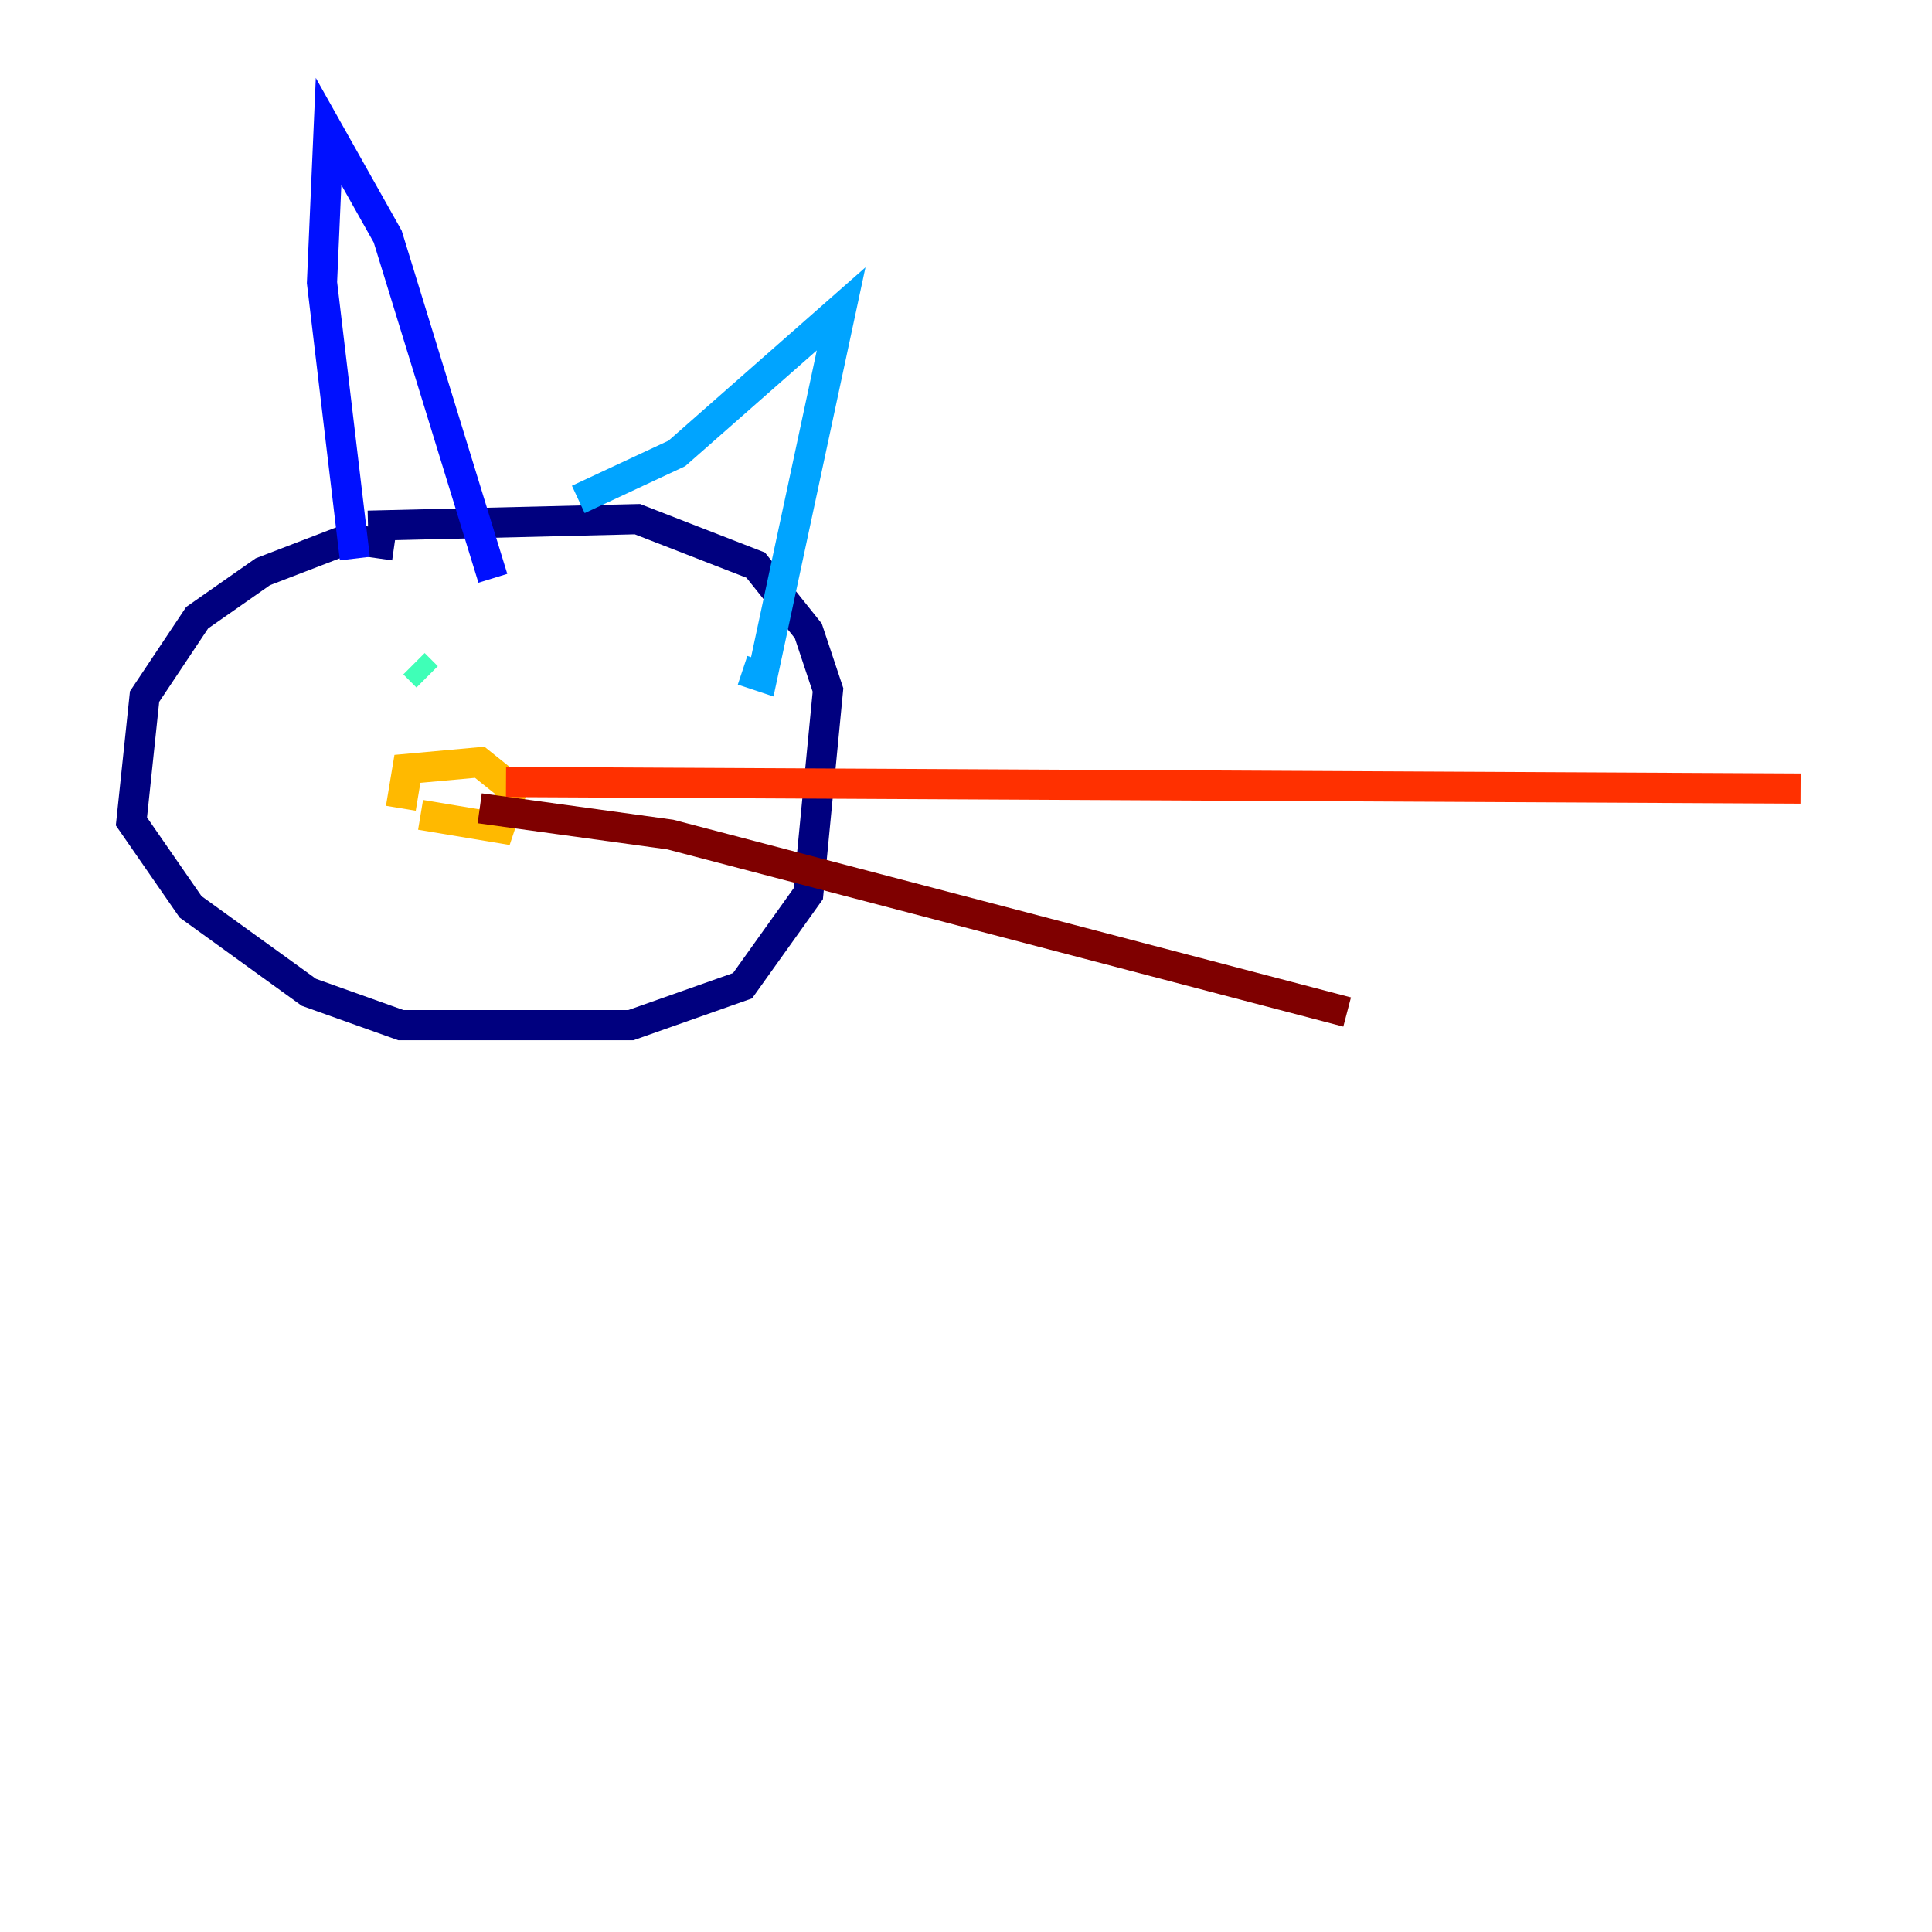 <?xml version="1.0" encoding="utf-8" ?>
<svg baseProfile="tiny" height="128" version="1.2" viewBox="0,0,128,128" width="128" xmlns="http://www.w3.org/2000/svg" xmlns:ev="http://www.w3.org/2001/xml-events" xmlns:xlink="http://www.w3.org/1999/xlink"><defs /><polyline fill="none" points="26.122,36.136 23.075,35.701 17.415,37.878 13.061,40.925 9.578,46.15 8.707,54.422 12.626,60.082 20.463,65.742 26.558,67.918 41.796,67.918 49.197,65.306 53.551,59.211 54.857,45.714 53.551,41.796 50.068,37.442 42.231,34.395 24.381,34.83" stroke="#00007f" stroke-width="2" /><polyline fill="none" points="23.51,37.007 21.333,18.721 21.769,8.707 25.687,15.674 32.653,38.313" stroke="#0010ff" stroke-width="2" /><polyline fill="none" points="38.313,33.088 44.843,30.041 55.728,20.463 50.503,44.843 49.197,44.408" stroke="#00a4ff" stroke-width="2" /><polyline fill="none" points="28.299,44.843 27.429,43.973" stroke="#3fffb7" stroke-width="2" /><polyline fill="none" points="33.524,45.279 33.524,45.279" stroke="#b7ff3f" stroke-width="2" /><polyline fill="none" points="27.864,53.986 33.088,54.857 33.959,52.245 31.782,50.503 26.993,50.939 26.558,53.551" stroke="#ffb900" stroke-width="2" /><polyline fill="none" points="33.524,51.809 119.293,52.245" stroke="#ff3000" stroke-width="2" /><polyline fill="none" points="31.782,53.551 44.408,55.292 89.252,67.048" stroke="#7f0000" stroke-width="2" /></svg>